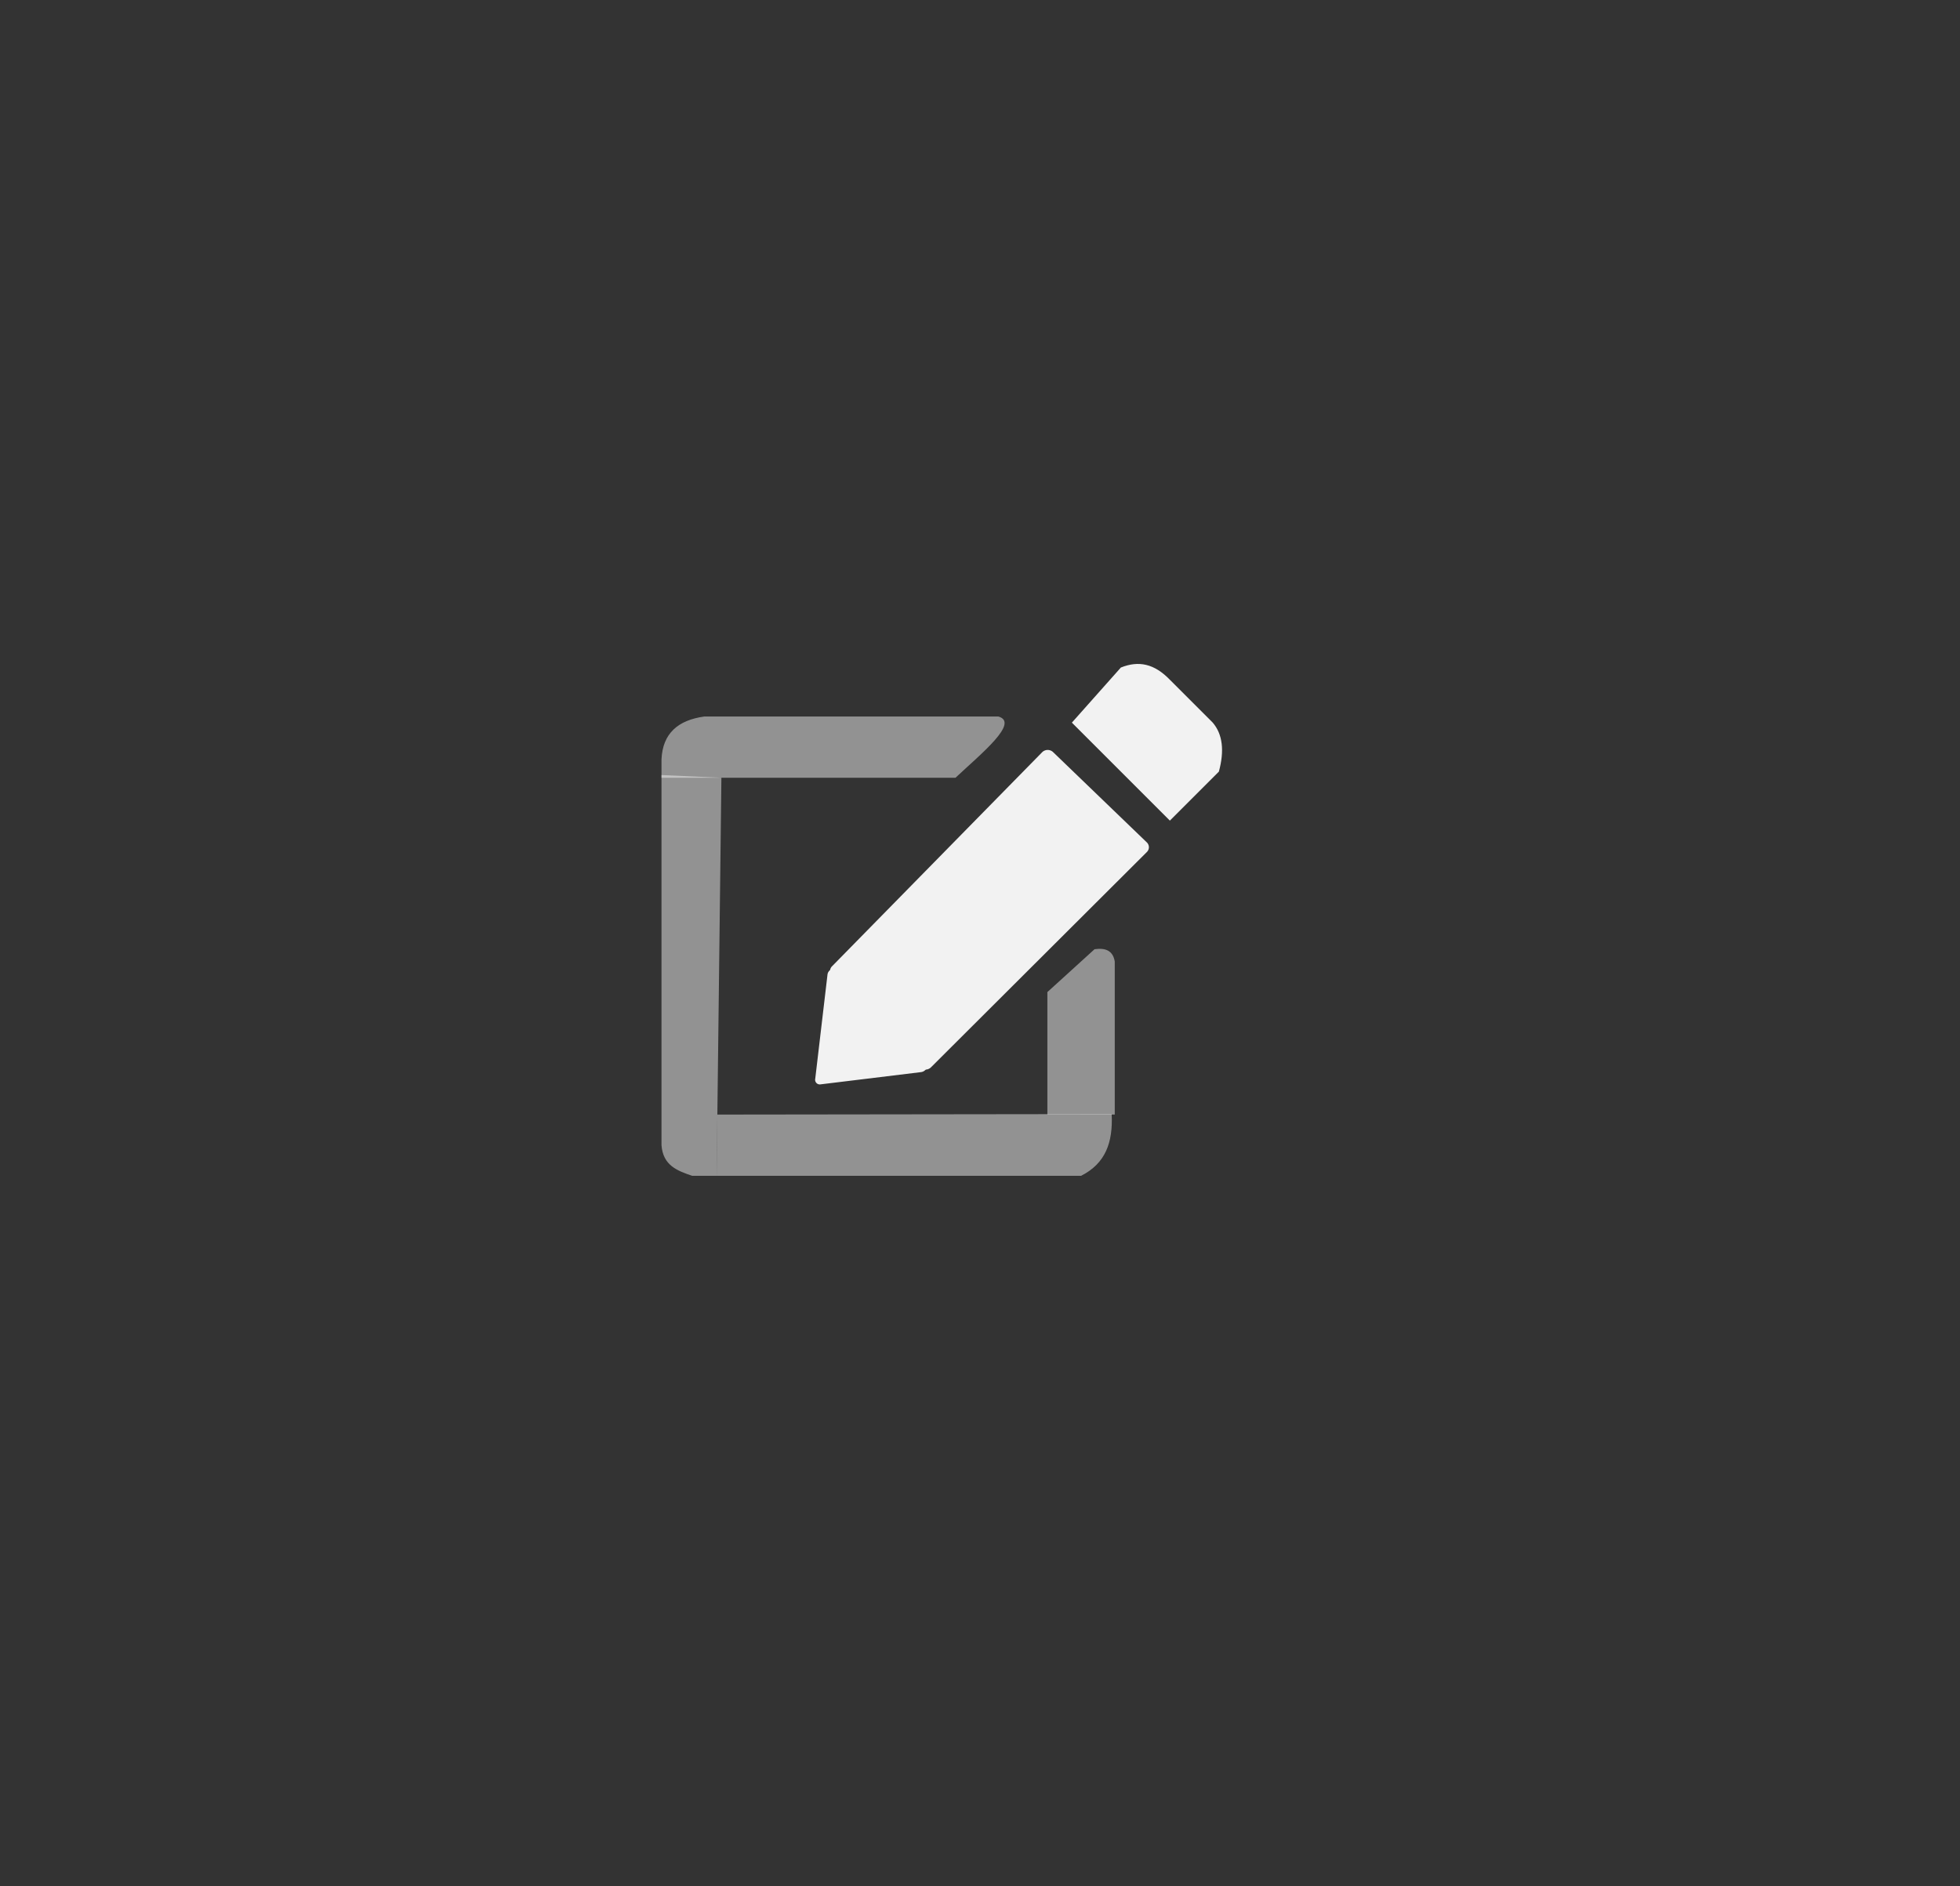 <svg xmlns="http://www.w3.org/2000/svg" viewBox="0 0 320 308"><rect x="0" y="0" width="320" height="308" fill="#333333" stroke="none"/><defs><style>.cls-1,.cls-2{fill:#f2f2f2;}.cls-2{opacity:0.5;}</style></defs><title>icons</title><g id="edit"><path class="cls-1" d="M133.1,176.15l2-17a1.07,1.07,0,0,1,1.83-.63L151.08,173a1.22,1.22,0,0,1-.73,2.07l-16.41,2A.76.76,0,0,1,133.1,176.15Z"/><path class="cls-1" d="M135.81,157.82l34.35-35a1.28,1.28,0,0,1,1.78,0l15.31,14.75a1.09,1.09,0,0,1,0,1.55L152,174.28a1.27,1.27,0,0,1-1.8,0l-14.35-14.93A1.09,1.09,0,0,1,135.81,157.82Z"/><path class="cls-1" d="M175,118l16,16,8-8c.92-3.39.63-6.09-1-8l-7-7c-2.55-2.64-5.1-3.16-8-2l-8,9"/><path class="cls-2" d="M156,127c4.15-3.9,10.5-9,7-10H115c-4.32.59-6.82,2.78-7,7v3Z"/><path class="cls-2" d="M108,126.56V187c.25,3.35,2.62,4.18,5,5h4l.78-65Z"/><path class="cls-2" d="M117.12,182l64.38-.08c.22,4.63-1,8.06-5,10.08H117Z"/><path class="cls-2" d="M171,162l7.7-7h0c1.79-.25,3,.22,3.3,2v25H171V162"/></g></svg>